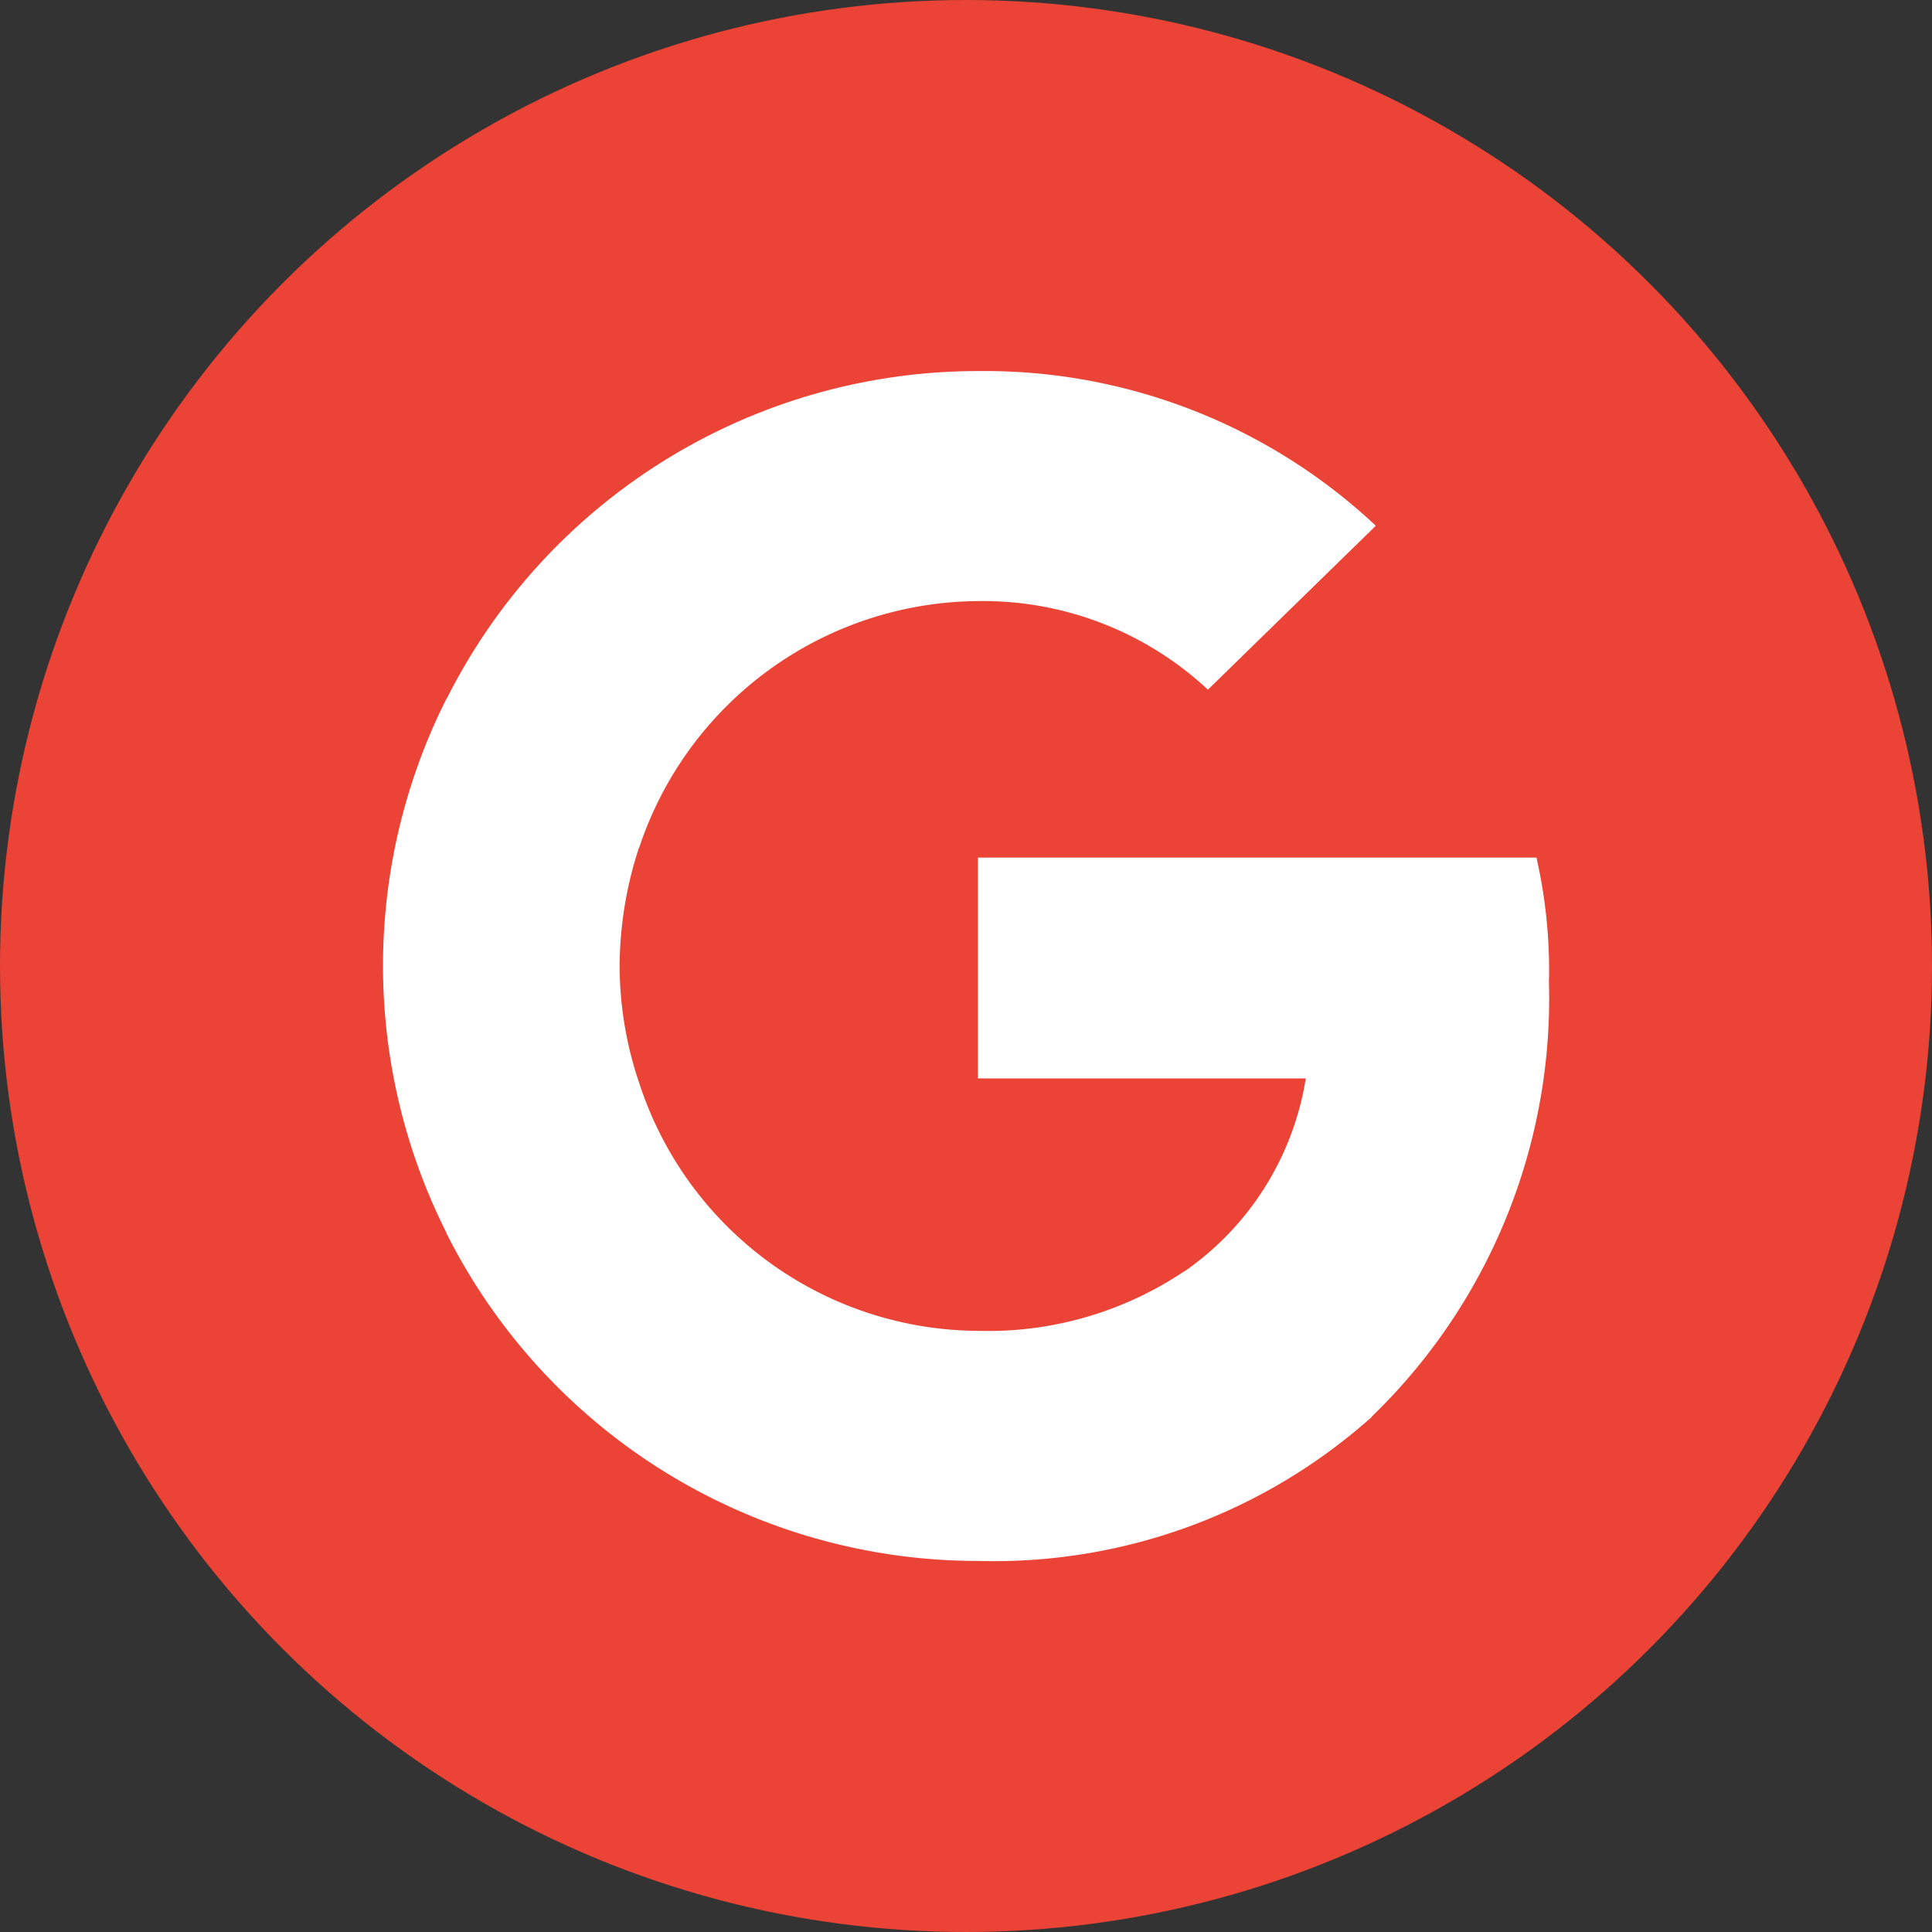 <svg xmlns="http://www.w3.org/2000/svg" width="32" height="32" viewBox="0 0 32 32">
    <rect x="0" y="0" width="32" height="32" fill="#333333" stroke="none"/>
    <g data-name="Group 2582" transform="translate(-1068 -521)">
        <circle data-name="Ellipse 546" cx="16" cy="16" r="16" transform="translate(1068 521)" style="fill:#eb4335"/>
        <path data-name="Path 3422" d="M140.01 108.776a8.443 8.443 0 0 0-.208-2.015h-9.252v3.657h5.431a4.816 4.816 0 0 1-2.015 3.2l-.018.122 2.925 2.26.2.02a9.635 9.635 0 0 0 2.934-7.248" transform="translate(953.647 428.444)" style="fill:#fff"/>
        <path data-name="Path 3423" d="M22.728 164.275a9.392 9.392 0 0 0 6.526-2.387l-3.11-2.409a5.832 5.832 0 0 1-3.416.985 5.932 5.932 0 0 1-5.606-4.095l-.116.01-3.042 2.354-.04.111a9.847 9.847 0 0 0 8.8 5.431" transform="translate(1061.469 382.579)" style="fill:#fff"/>
        <path data-name="Path 3424" d="M4.248 77.732a6.067 6.067 0 0 1-.328-1.949 6.375 6.375 0 0 1 .317-1.949l-.005-.134-3.08-2.392-.1.048a9.833 9.833 0 0 0 0 8.847l3.2-2.474" transform="translate(1074.343 461.217)" style="fill:#fff"/>
        <path data-name="Path 3425" d="M22.728 3.81a5.461 5.461 0 0 1 3.81 1.467l2.781-2.715A9.468 9.468 0 0 0 22.728 0a9.847 9.847 0 0 0-8.8 5.431l3.186 2.475a5.957 5.957 0 0 1 5.614-4.096" transform="translate(1061.469 527.146)" style="fill:#fff"/>
    </g>
</svg>
